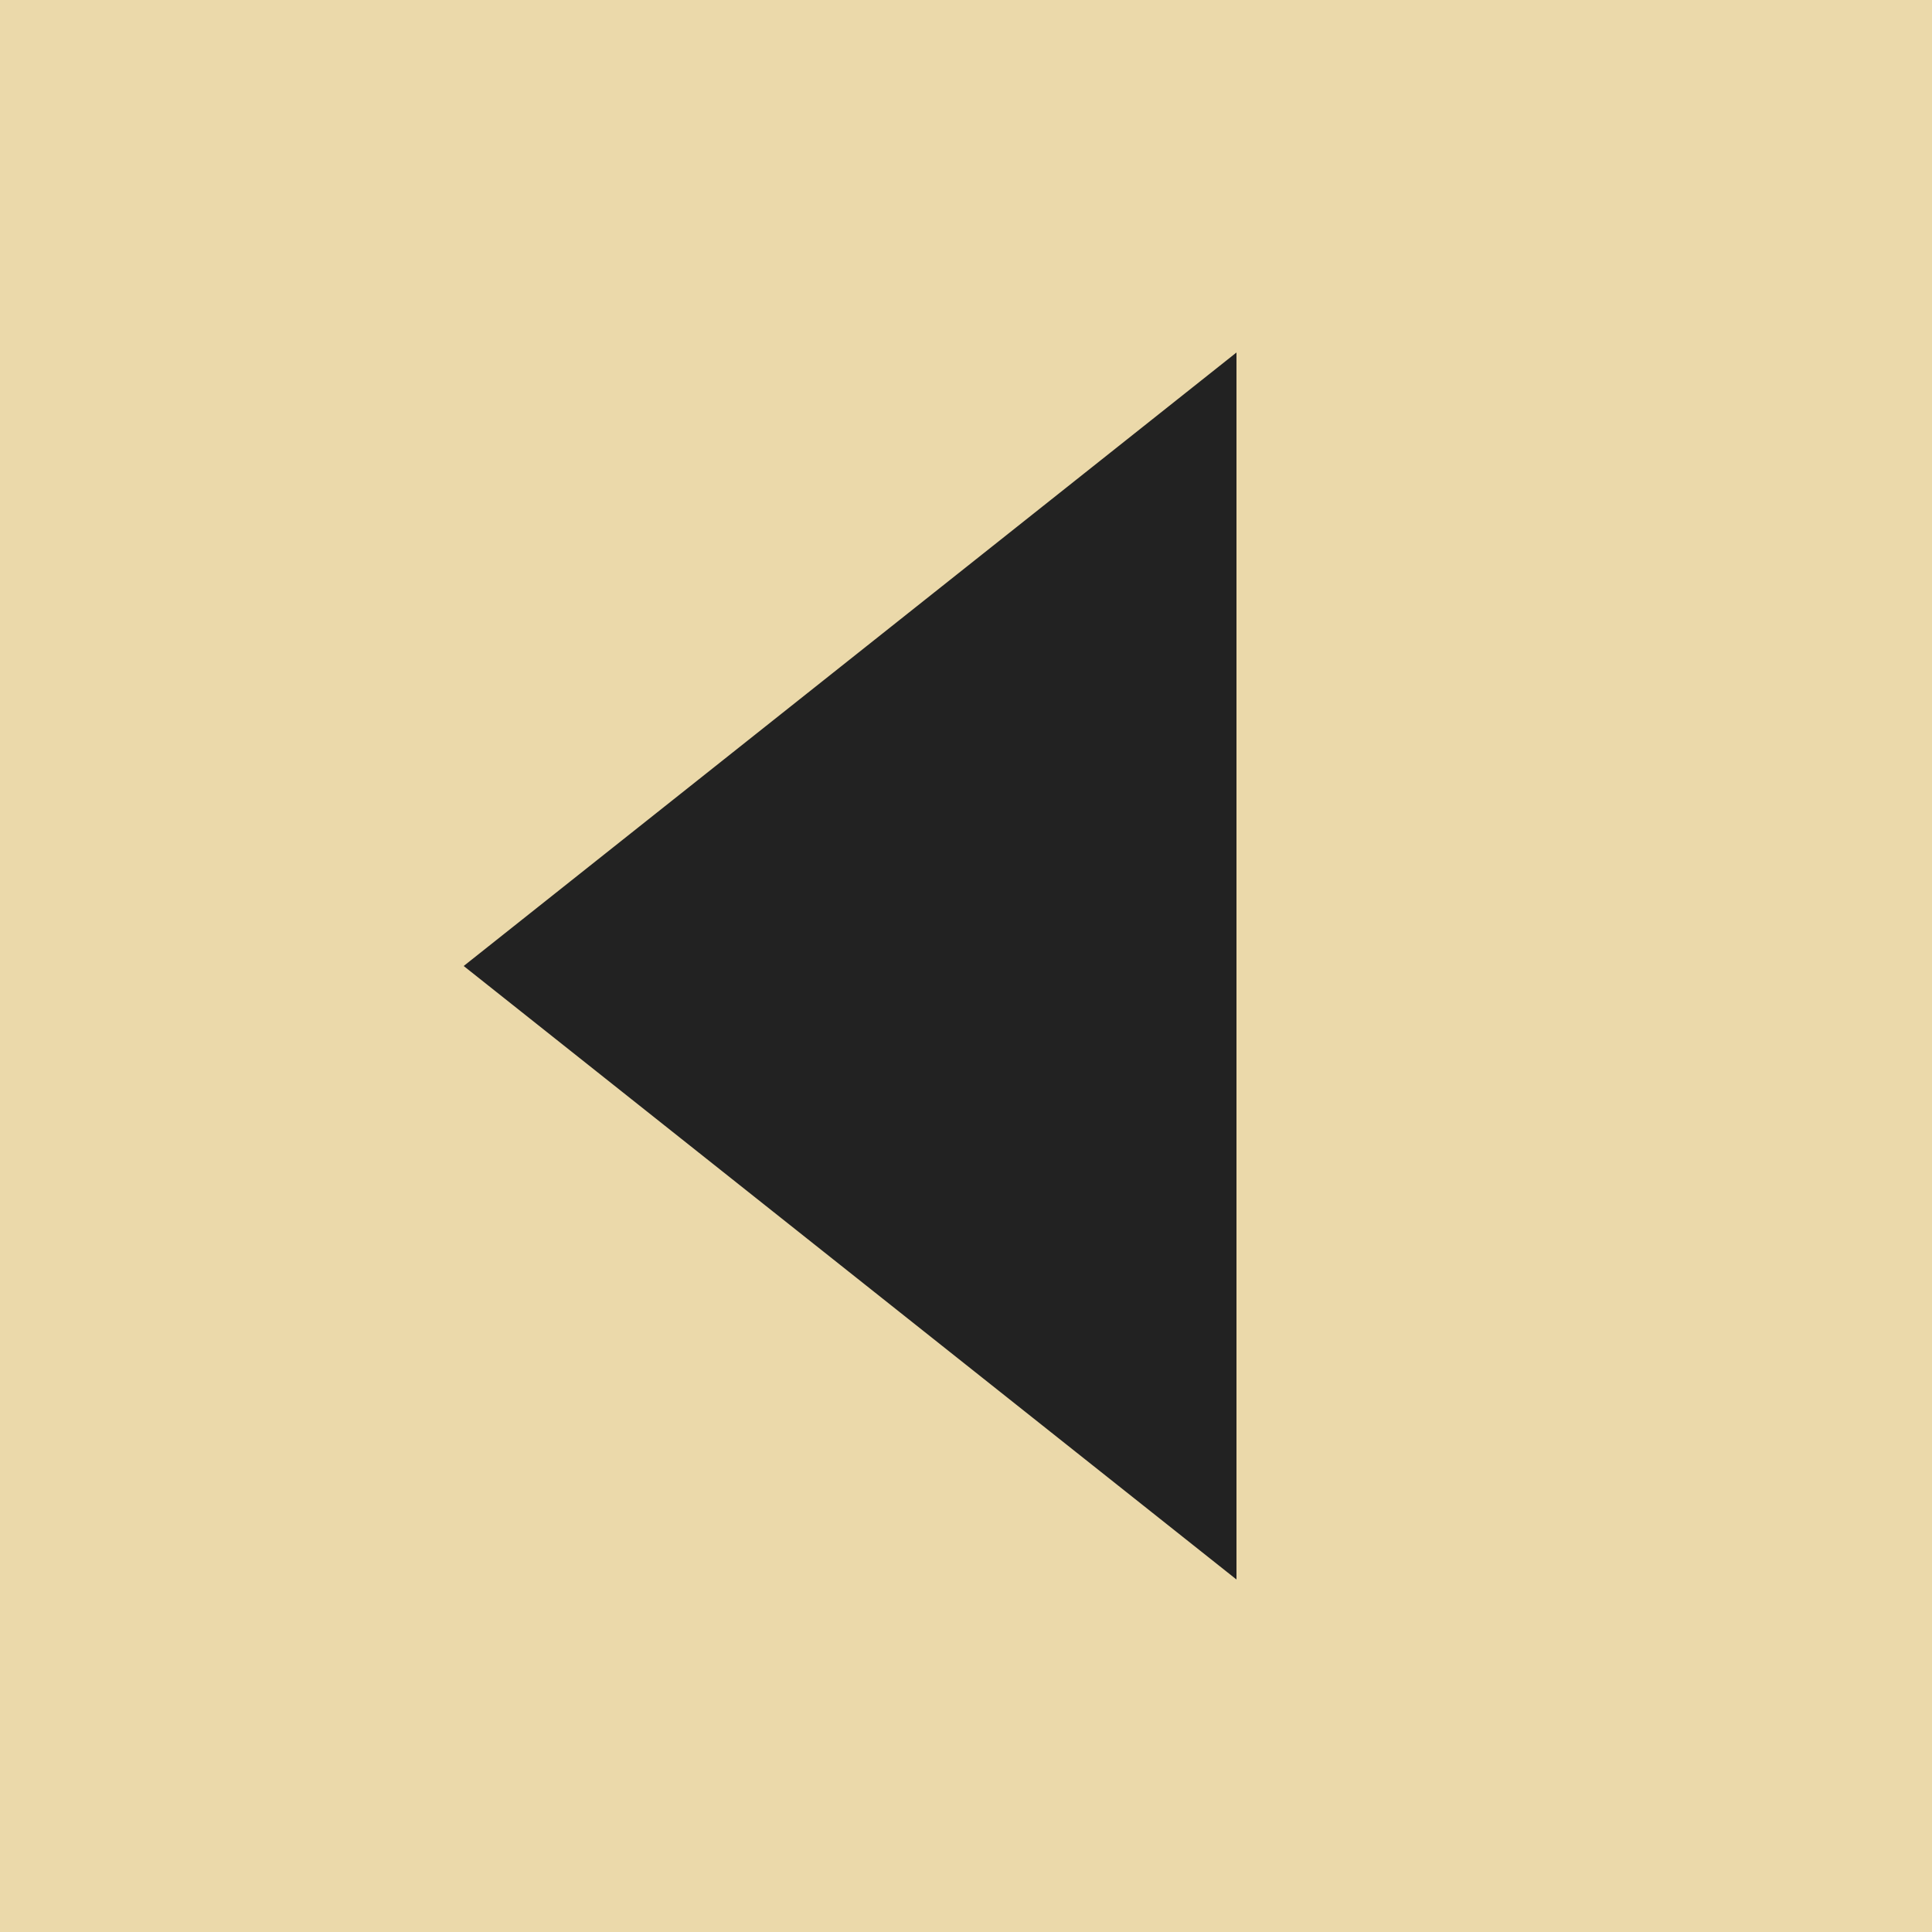 <svg width="75" height="75" viewBox="0 0 75 75" fill="none" xmlns="http://www.w3.org/2000/svg">
<rect y="75" width="75" height="75" transform="rotate(-90 0 75)" fill="#EBD9AA"/>
<path d="M18 37.5L48 13.684V61.316L18 37.5Z" fill="#222222"/>
</svg>
